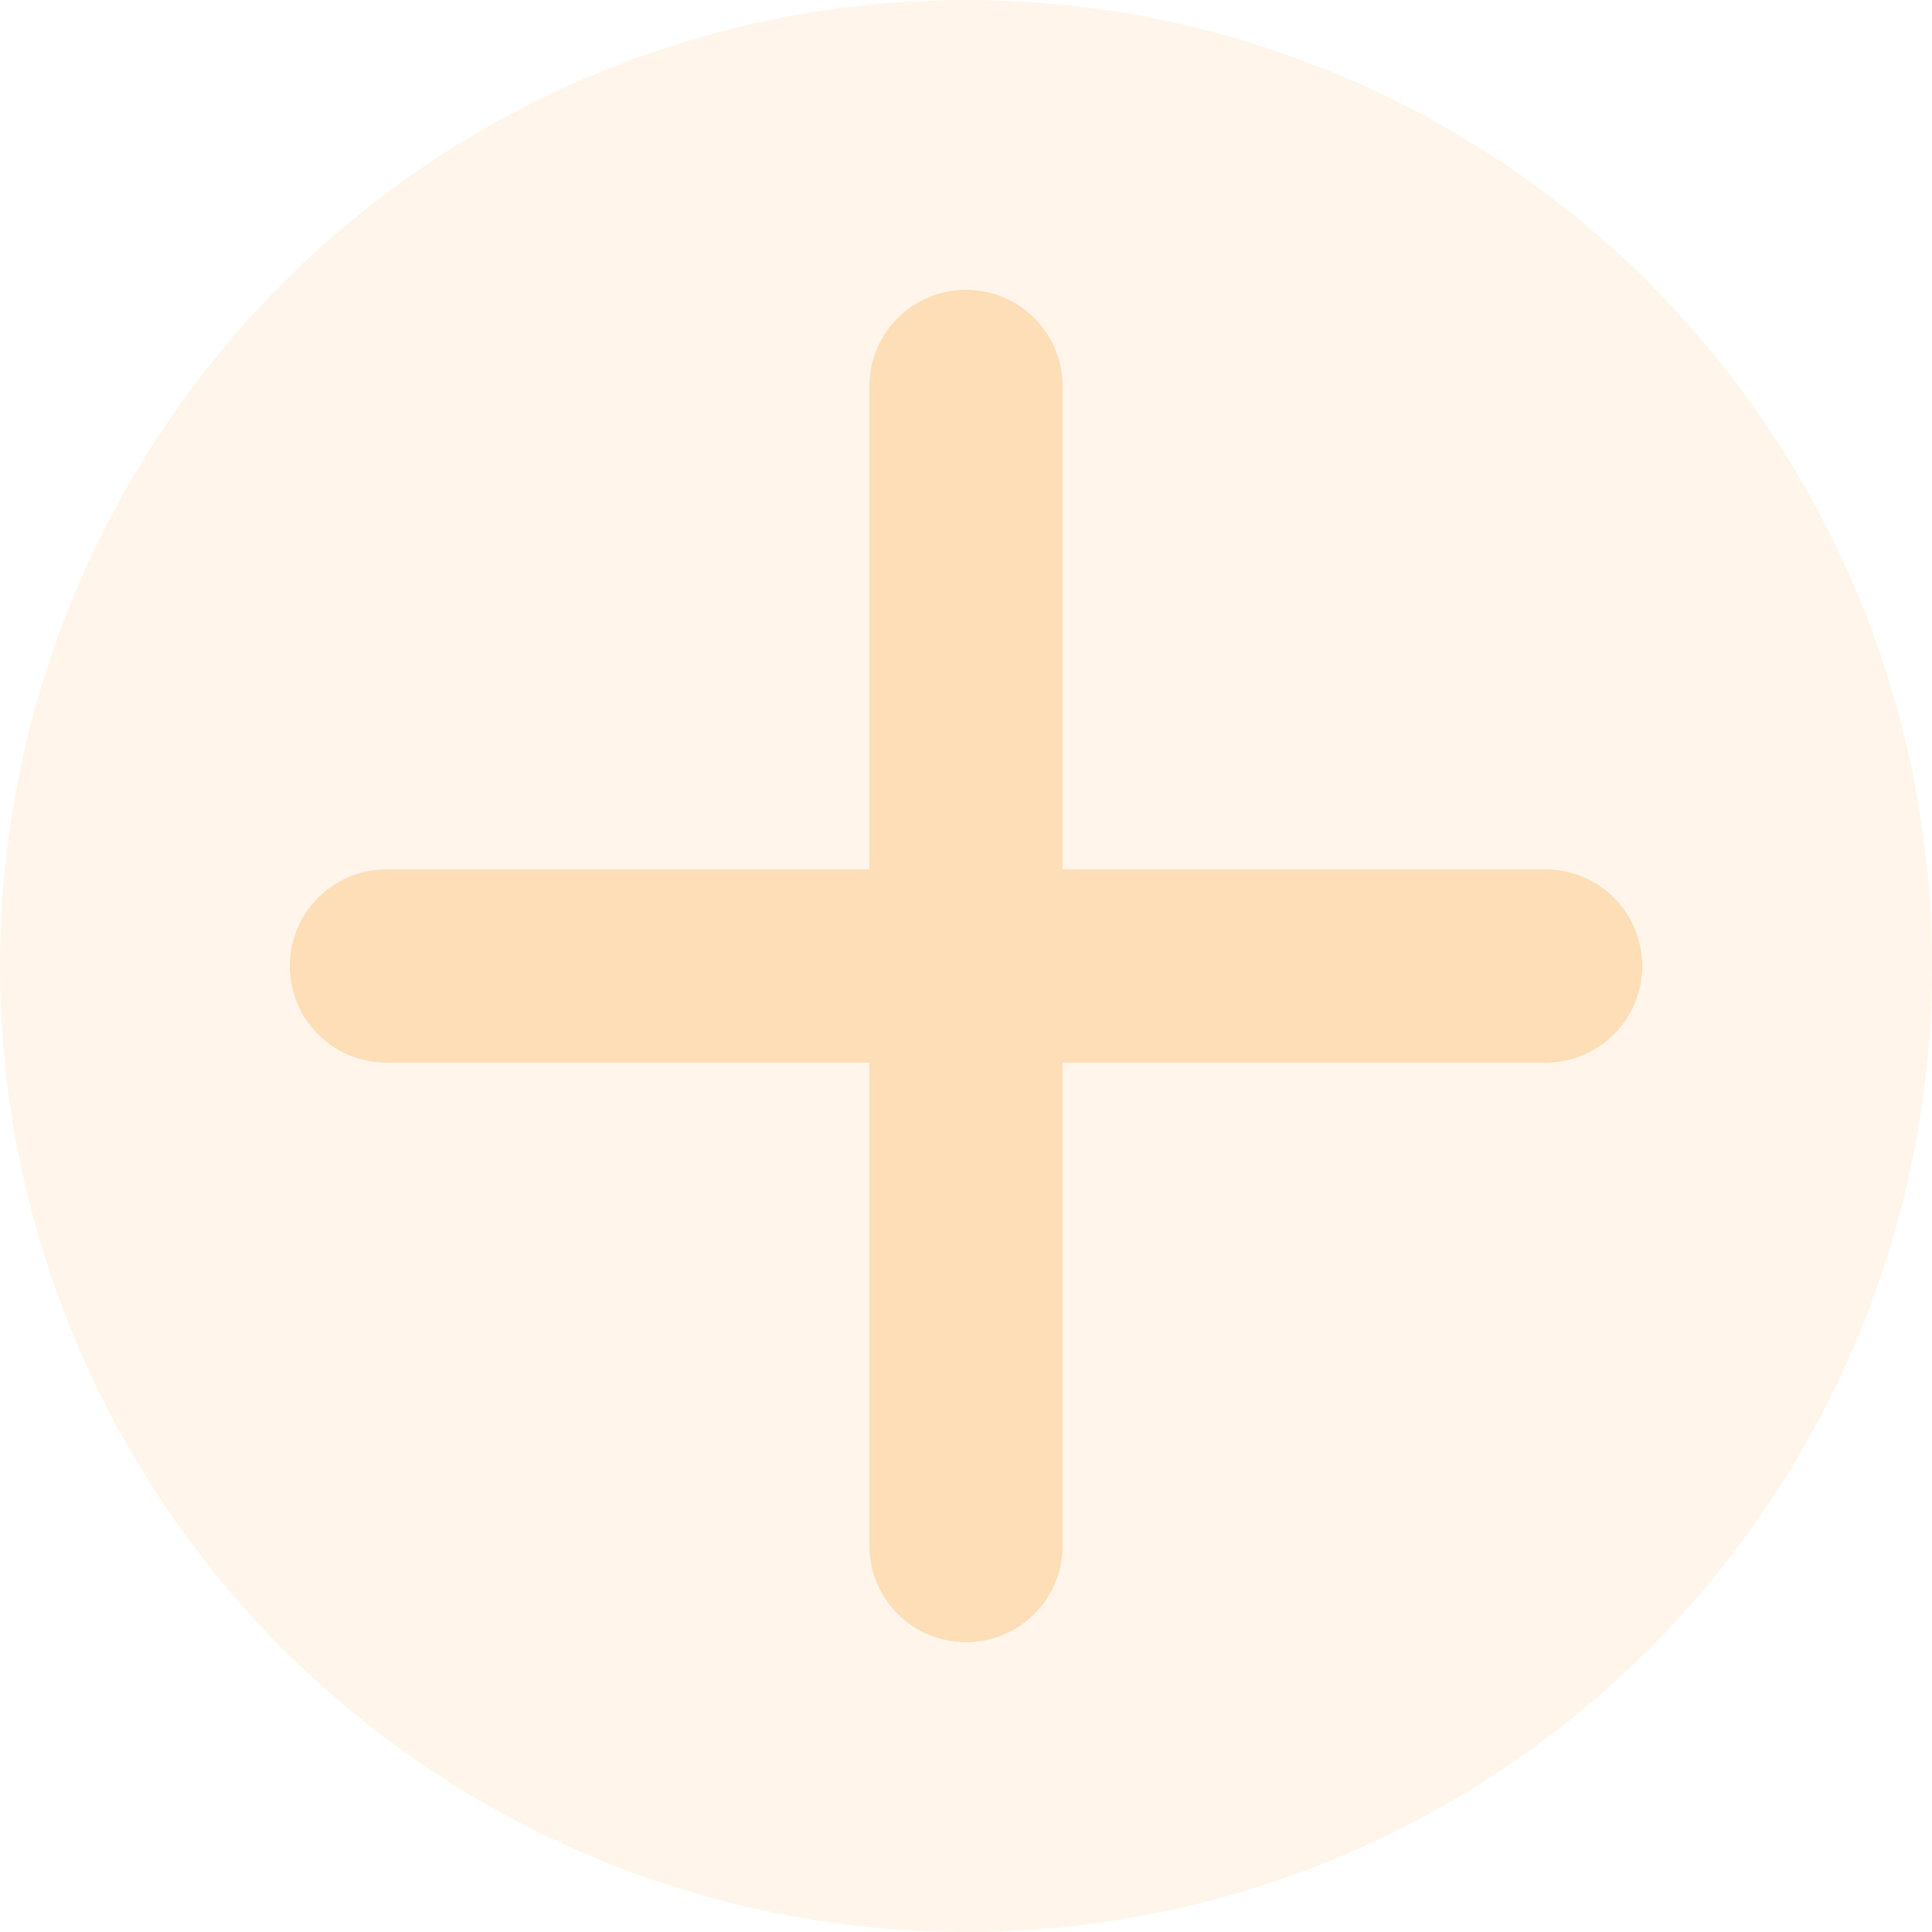<svg width="30" height="30" viewBox="0 0 30 30" fill="none" xmlns="http://www.w3.org/2000/svg">
<circle cx="15" cy="15" r="15" fill="#FDDEB7" fill-opacity="0.3"/>
<path d="M15 6L15 24" stroke="#FDDEB7" stroke-width="3" stroke-linecap="round"/>
<path d="M6 15H24" stroke="#FDDEB7" stroke-width="3" stroke-linecap="round"/>
</svg>
